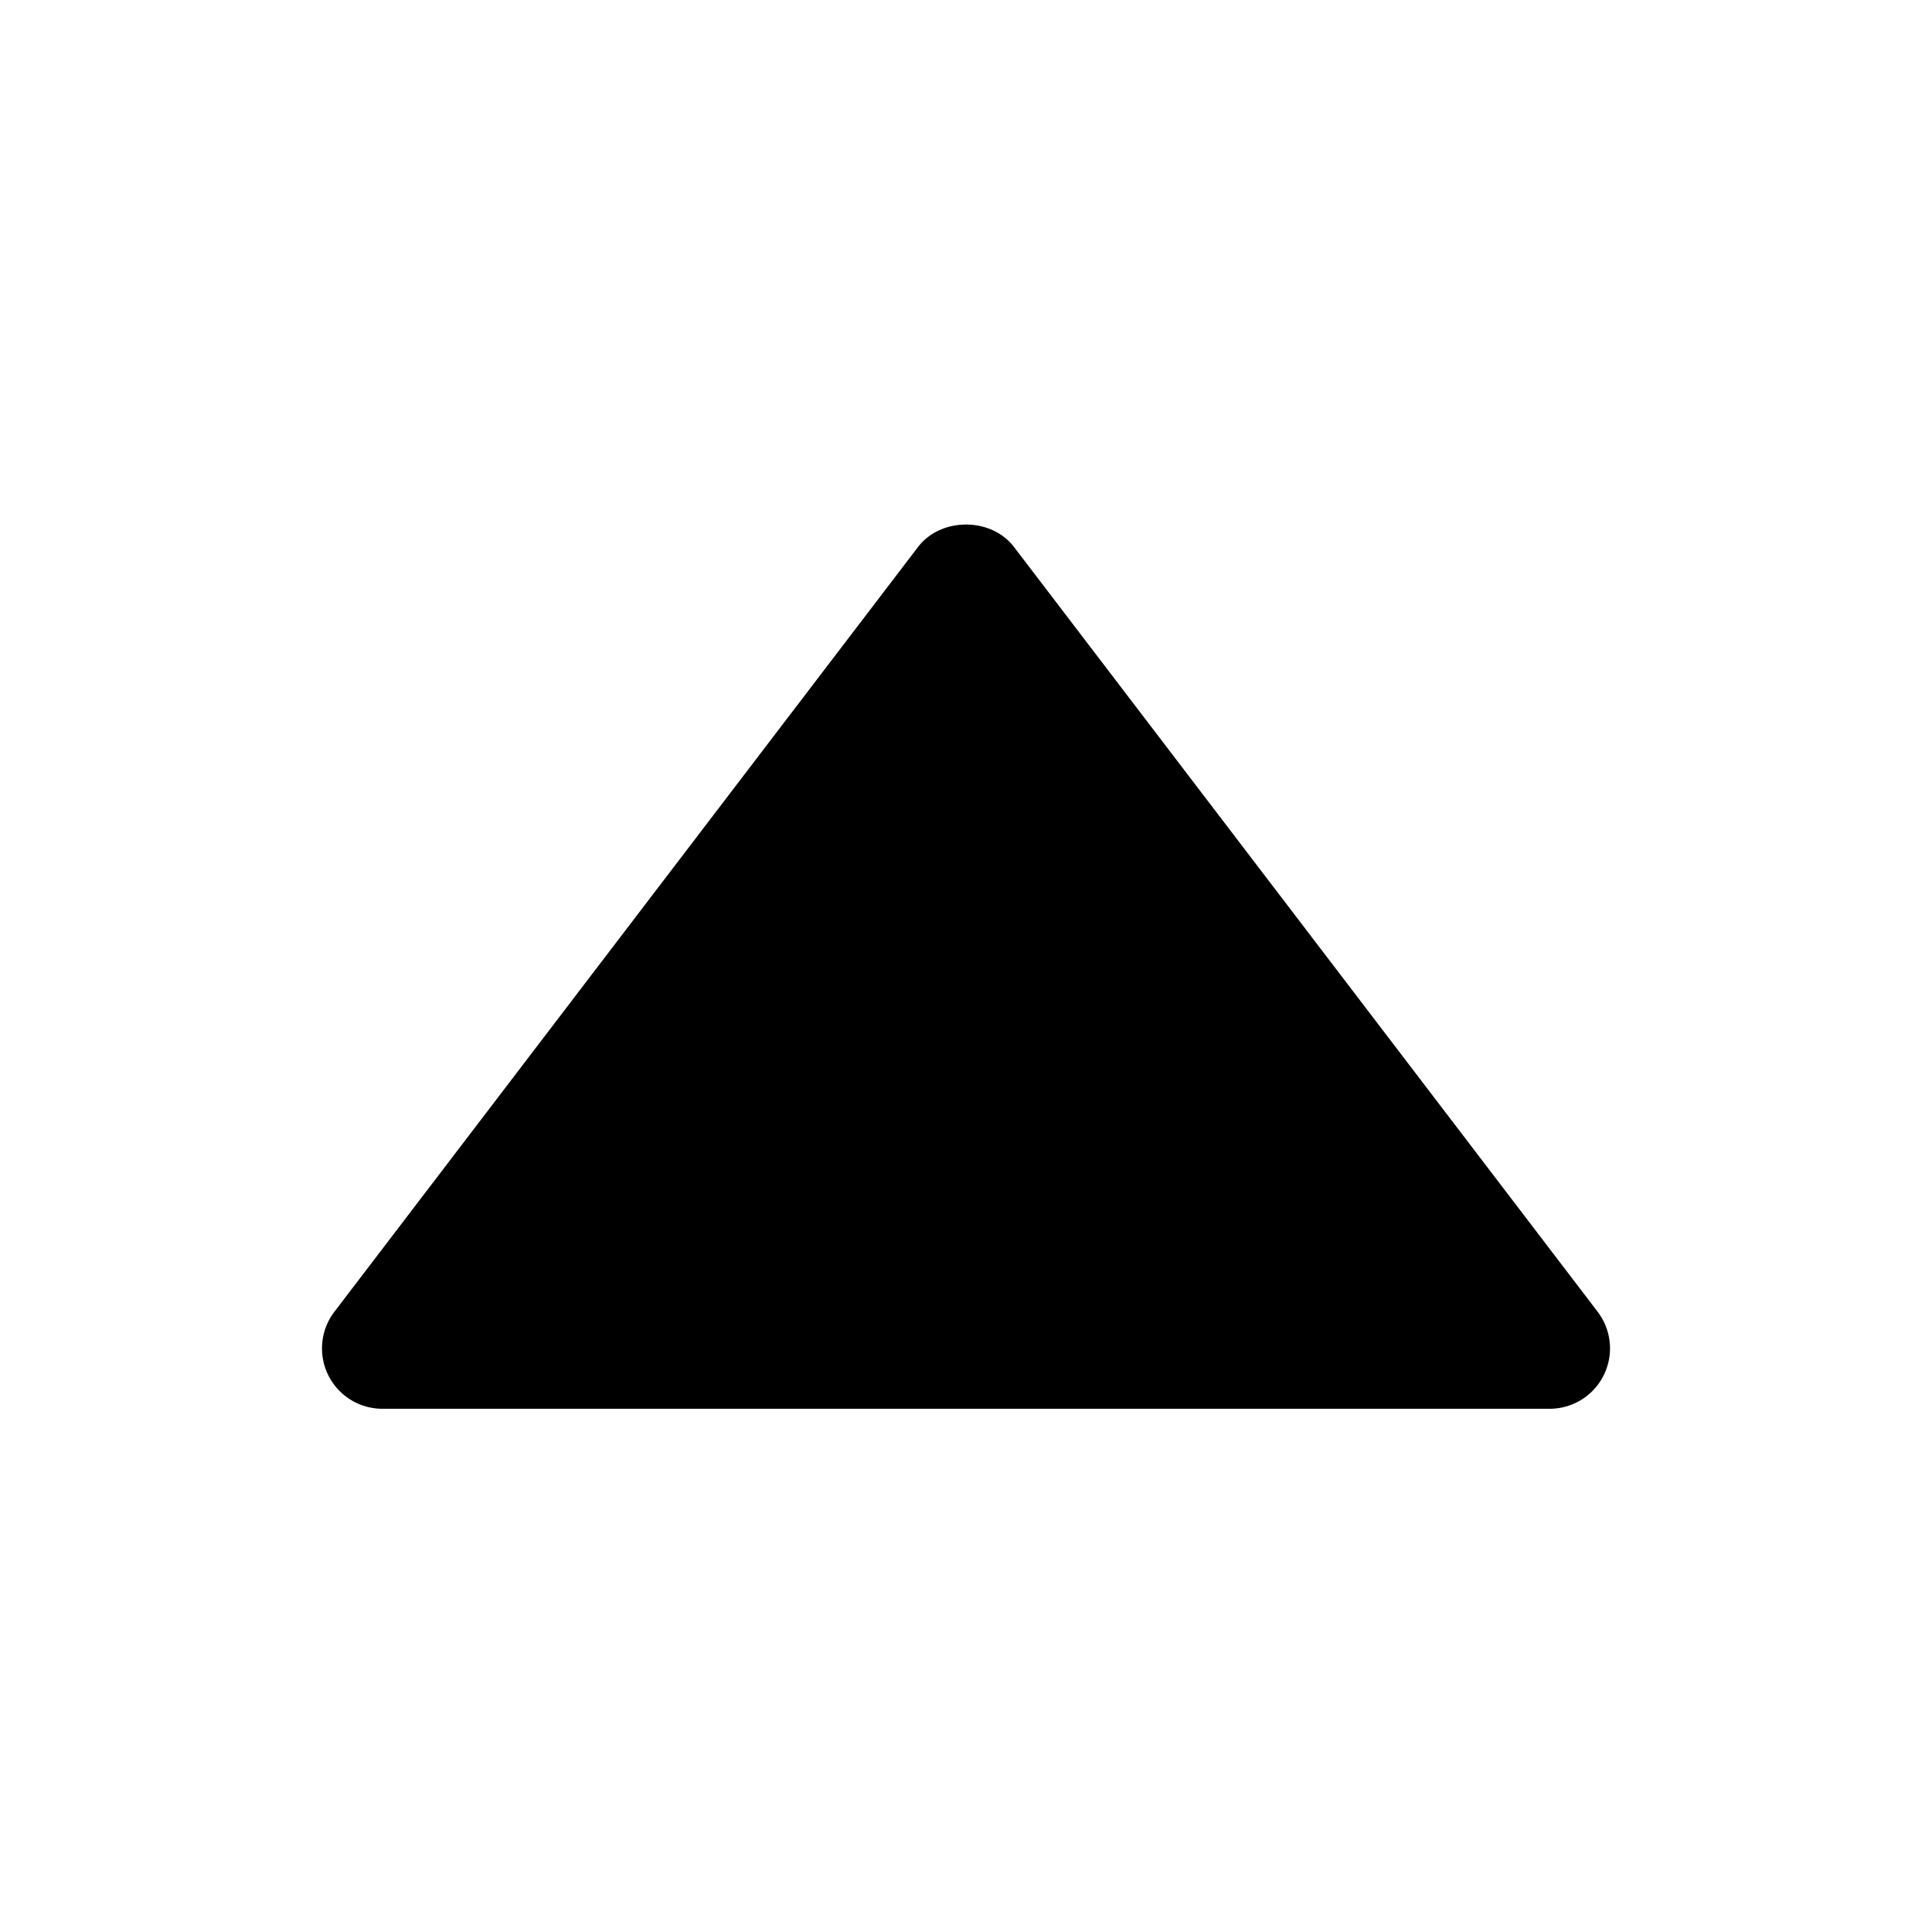<svg xmlns="http://www.w3.org/2000/svg" viewBox="0 0 172 172">
	<path fill="currentColor" d="M142.778 122.425a5.381 5.381 0 00-.545-5.644L90.275 48.697c-2.035-2.665-6.507-2.665-8.546 0L29.77 116.782a5.374 5.374 0 004.272 8.636h103.916a5.376 5.376 0 004.82-2.992z" />
</svg>
